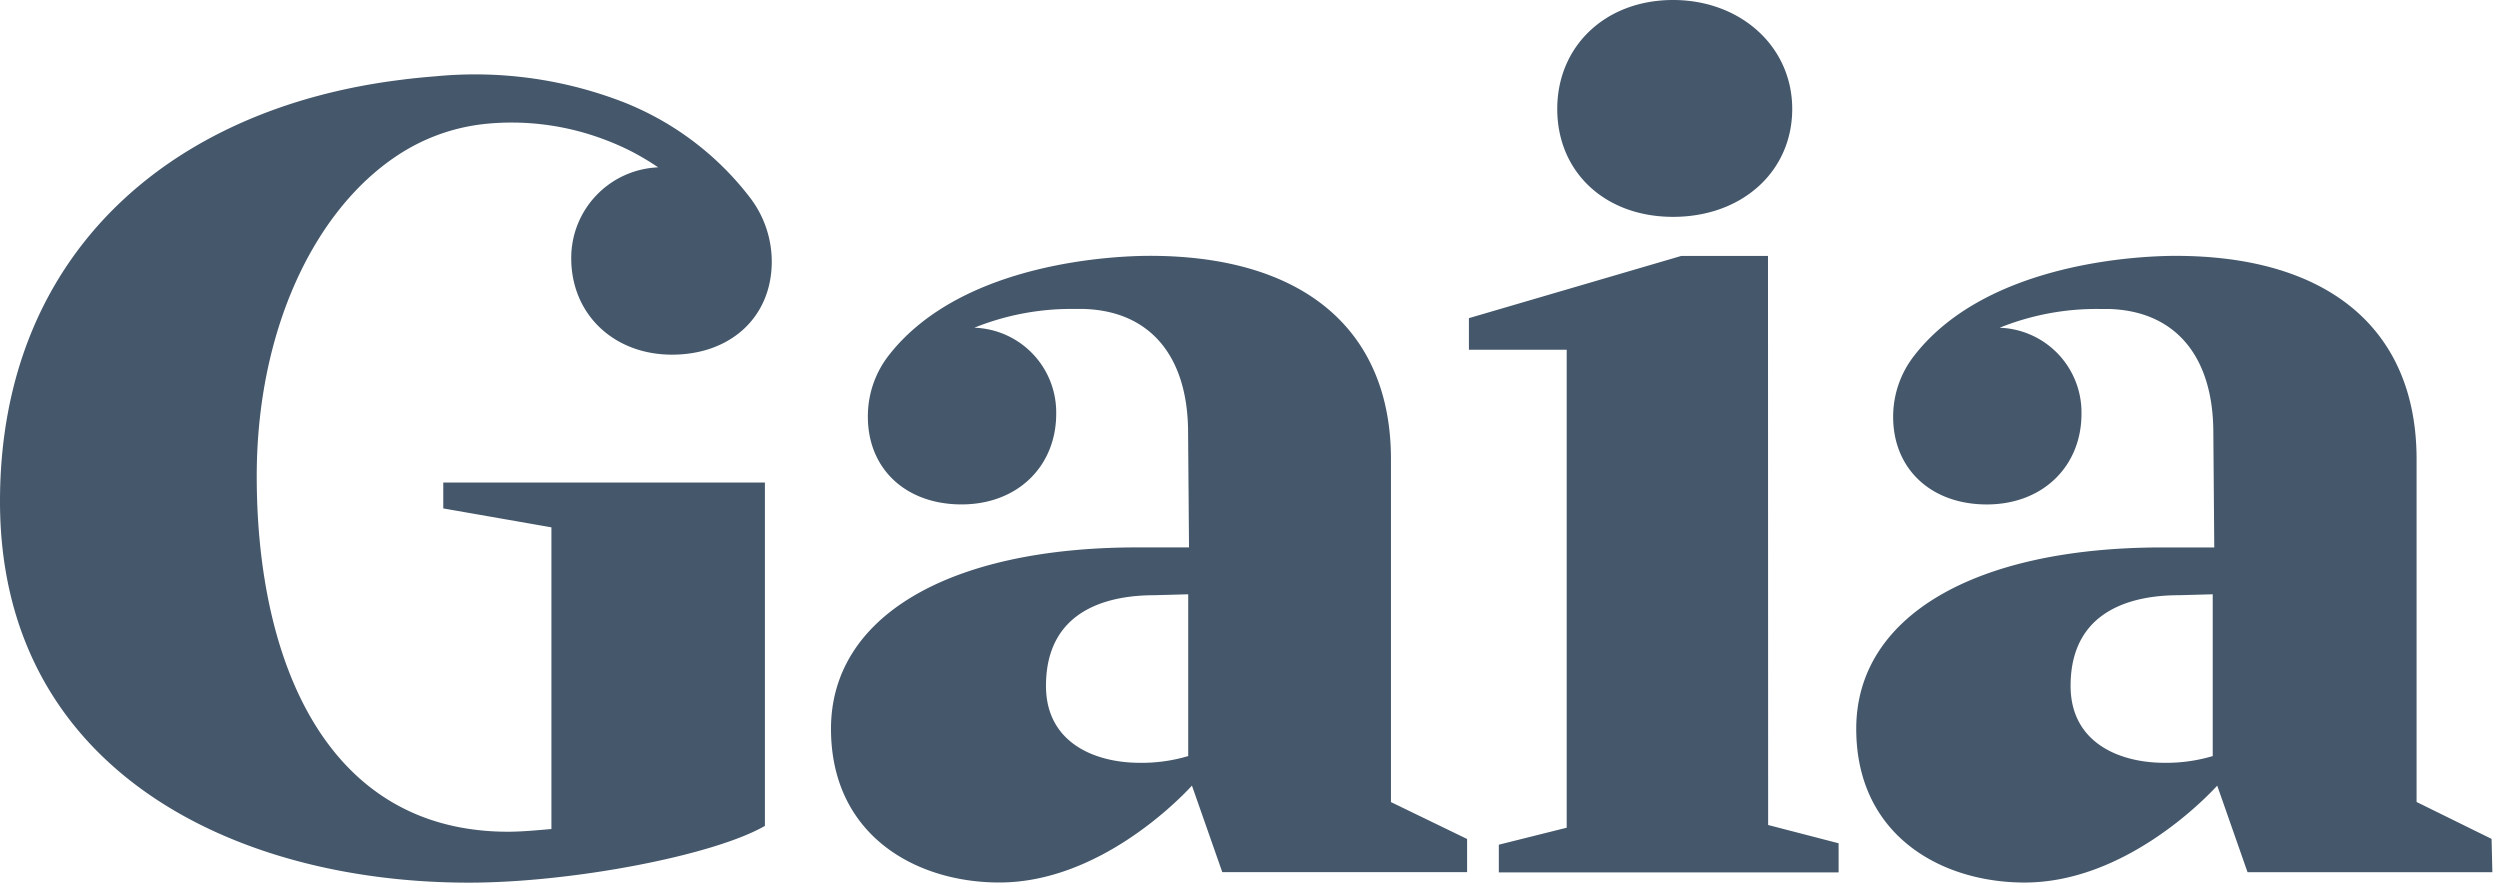 <svg width="81" height="29" xmlns="http://www.w3.org/2000/svg"><path d="M18.508 8.369c0 1.808 1.373 3.122 3.265 3.122 1.893 0 3.232-1.213 3.232-3.017a3.416 3.416 0 00-.726-2.099 9.598 9.598 0 00-4.075-3.064 13.304 13.304 0 00-6.09-.839c-.382.03-.764.067-1.141.117C5.418 3.53 0 8.32 0 16.246c0 8.67 7.554 12.352 15.193 12.352 3.328 0 7.923-.878 9.59-1.839V15.633H14.362v.84l3.504.613v9.774c-.482.042-.965.088-1.402.088-5.913 0-8.146-5.56-8.146-11.516 0-4.726 1.86-8.6 4.533-10.379a6.333 6.333 0 012.883-1.04 8.495 8.495 0 013.912.532c.286.109.566.234.839.374.289.152.57.32.84.503a2.938 2.938 0 00-2.817 2.947zm35.699-1.343c2.237 0 3.861-1.47 3.861-3.496 0-2.028-1.679-3.53-3.861-3.53-2.182 0-3.752 1.486-3.752 3.53 0 2.043 1.544 3.496 3.752 3.496zm-9.14 18.961V14.874c0-4.197-2.846-6.585-7.811-6.585-.995 0-6.077.155-8.465 3.231a3.206 3.206 0 00-.672 1.986c0 1.678 1.221 2.837 3.035 2.837 1.813 0 3.067-1.234 3.067-2.938a2.745 2.745 0 00-2.652-2.787 8.394 8.394 0 013.244-.608h.298c2.149.063 3.383 1.527 3.383 4.012l.03 3.714h-1.68c-6.119 0-9.92 2.25-9.92 5.876 0 3.441 2.735 4.981 5.455 4.981 3.206 0 5.809-2.669 6.24-3.139l.983 2.804h7.932v-1.075l-2.468-1.196zm-8.134-1.272c-1.47 0-3.043-.654-3.043-2.492 0-2.573 2.195-2.938 3.508-2.938l1.1-.03v5.242a5.275 5.275 0 01-1.565.218zm20.35-16.422h-2.812l-6.878 2.015v1.024h3.168v15.486l-2.199.55v.898h11.009v-.944l-2.283-.592-.005-18.437zM80.727 27.18l-2.43-1.196v-11.11c0-4.196-2.845-6.584-7.81-6.584-.995 0-6.077.155-8.465 3.231a3.21 3.21 0 00-.684 1.986c0 1.678 1.22 2.837 3.034 2.837 1.813 0 3.068-1.234 3.068-2.938a2.745 2.745 0 00-2.653-2.787 8.394 8.394 0 013.245-.608h.298c2.148.063 3.382 1.527 3.382 4.012l.03 3.714h-1.68c-6.118 0-9.92 2.25-9.92 5.876 0 3.441 2.736 4.981 5.455 4.981 3.207 0 5.809-2.669 6.241-3.139l.982 2.804h7.932l-.025-1.079zM70.13 24.715c-1.469 0-3.043-.654-3.043-2.492 0-2.573 2.195-2.938 3.505-2.938l1.1-.03v5.242a5.271 5.271 0 01-1.562.218z" fill="#44576B"/></svg>